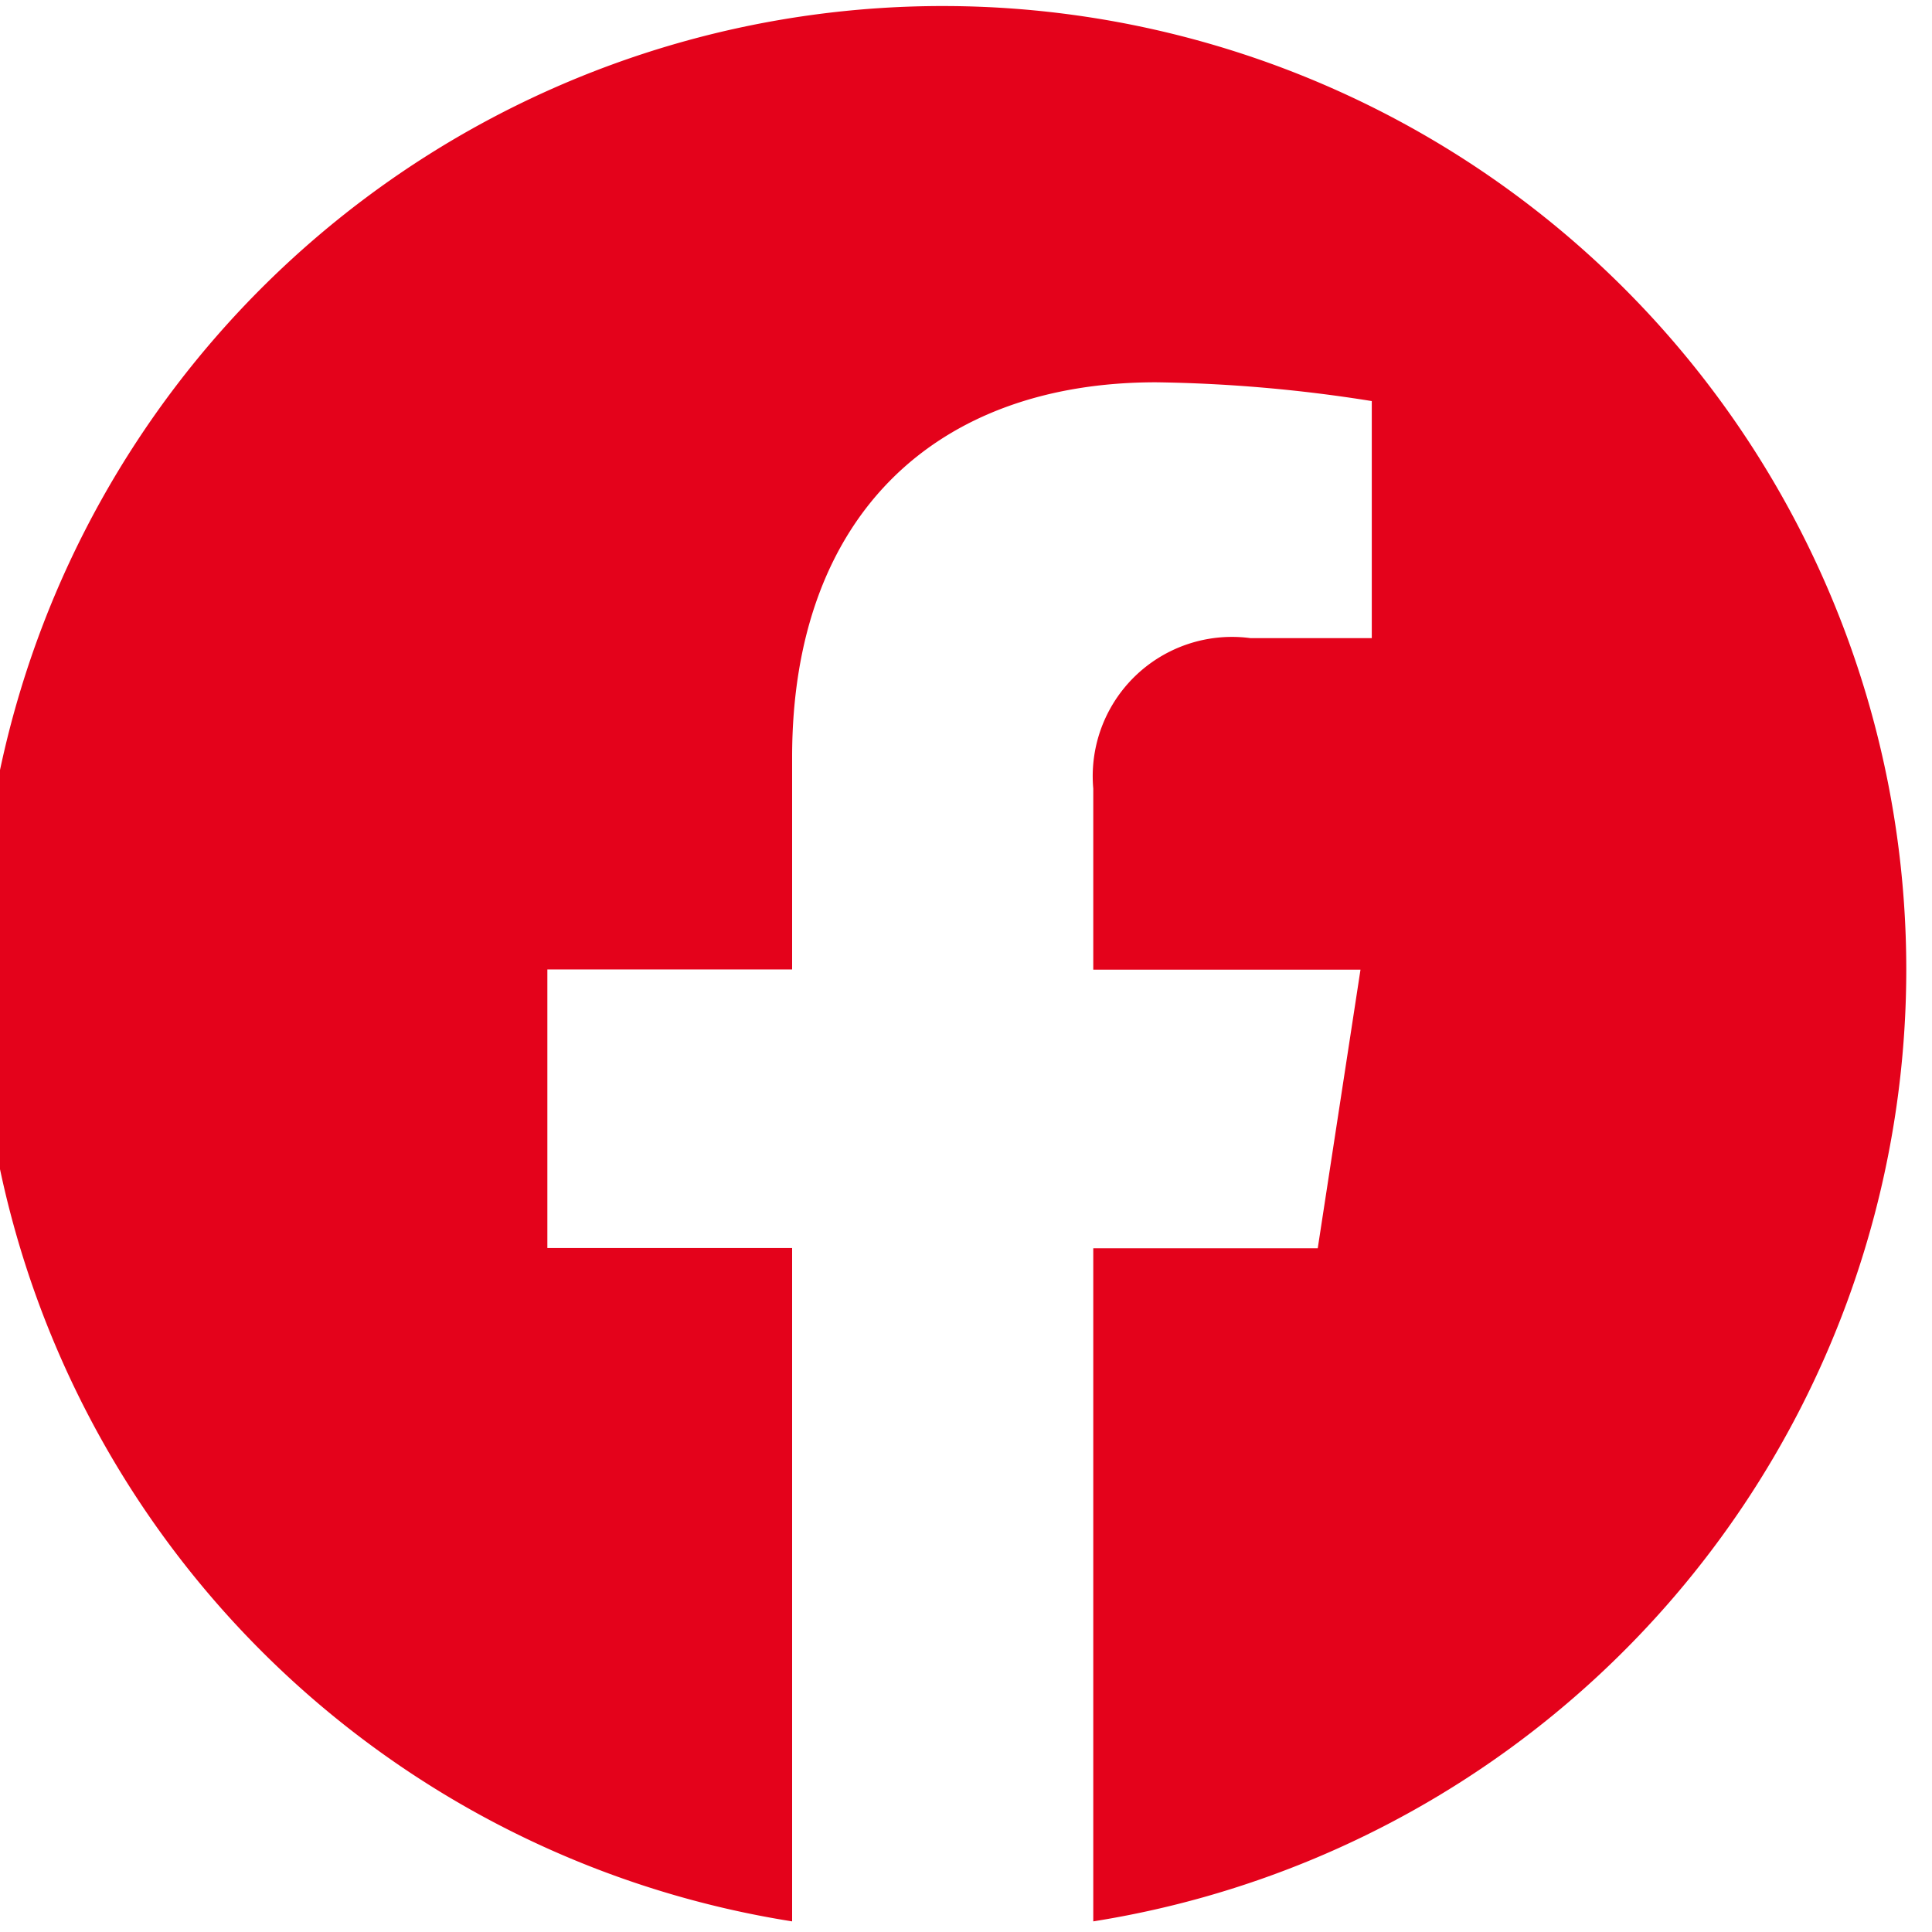 <svg xmlns="http://www.w3.org/2000/svg" xmlns:xlink="http://www.w3.org/1999/xlink" width="32" height="32" viewBox="0 0 32 32">
  <defs>
    <clipPath id="clip-path">
      <rect id="Rectangle_90" data-name="Rectangle 90" width="32" height="32" fill="#e4021b"/>
    </clipPath>
  </defs>
  <g id="Mask_Group_48" data-name="Mask Group 48" clip-path="url(#clip-path)">
    <path id="facebook" d="M33.42,17.46A15.96,15.96,0,1,0,14.966,33.227V22.074H10.912V17.46h4.054V13.944c0-4,2.381-6.209,6.028-6.209a24.562,24.562,0,0,1,3.573.311v3.926H22.554a2.307,2.307,0,0,0-2.6,2.492v3H24.38l-.708,4.614H19.954V33.227A15.966,15.966,0,0,0,33.42,17.46Z" transform="translate(-1.846 -1.403)" fill="#e4021b"/>
  </g>
</svg>
